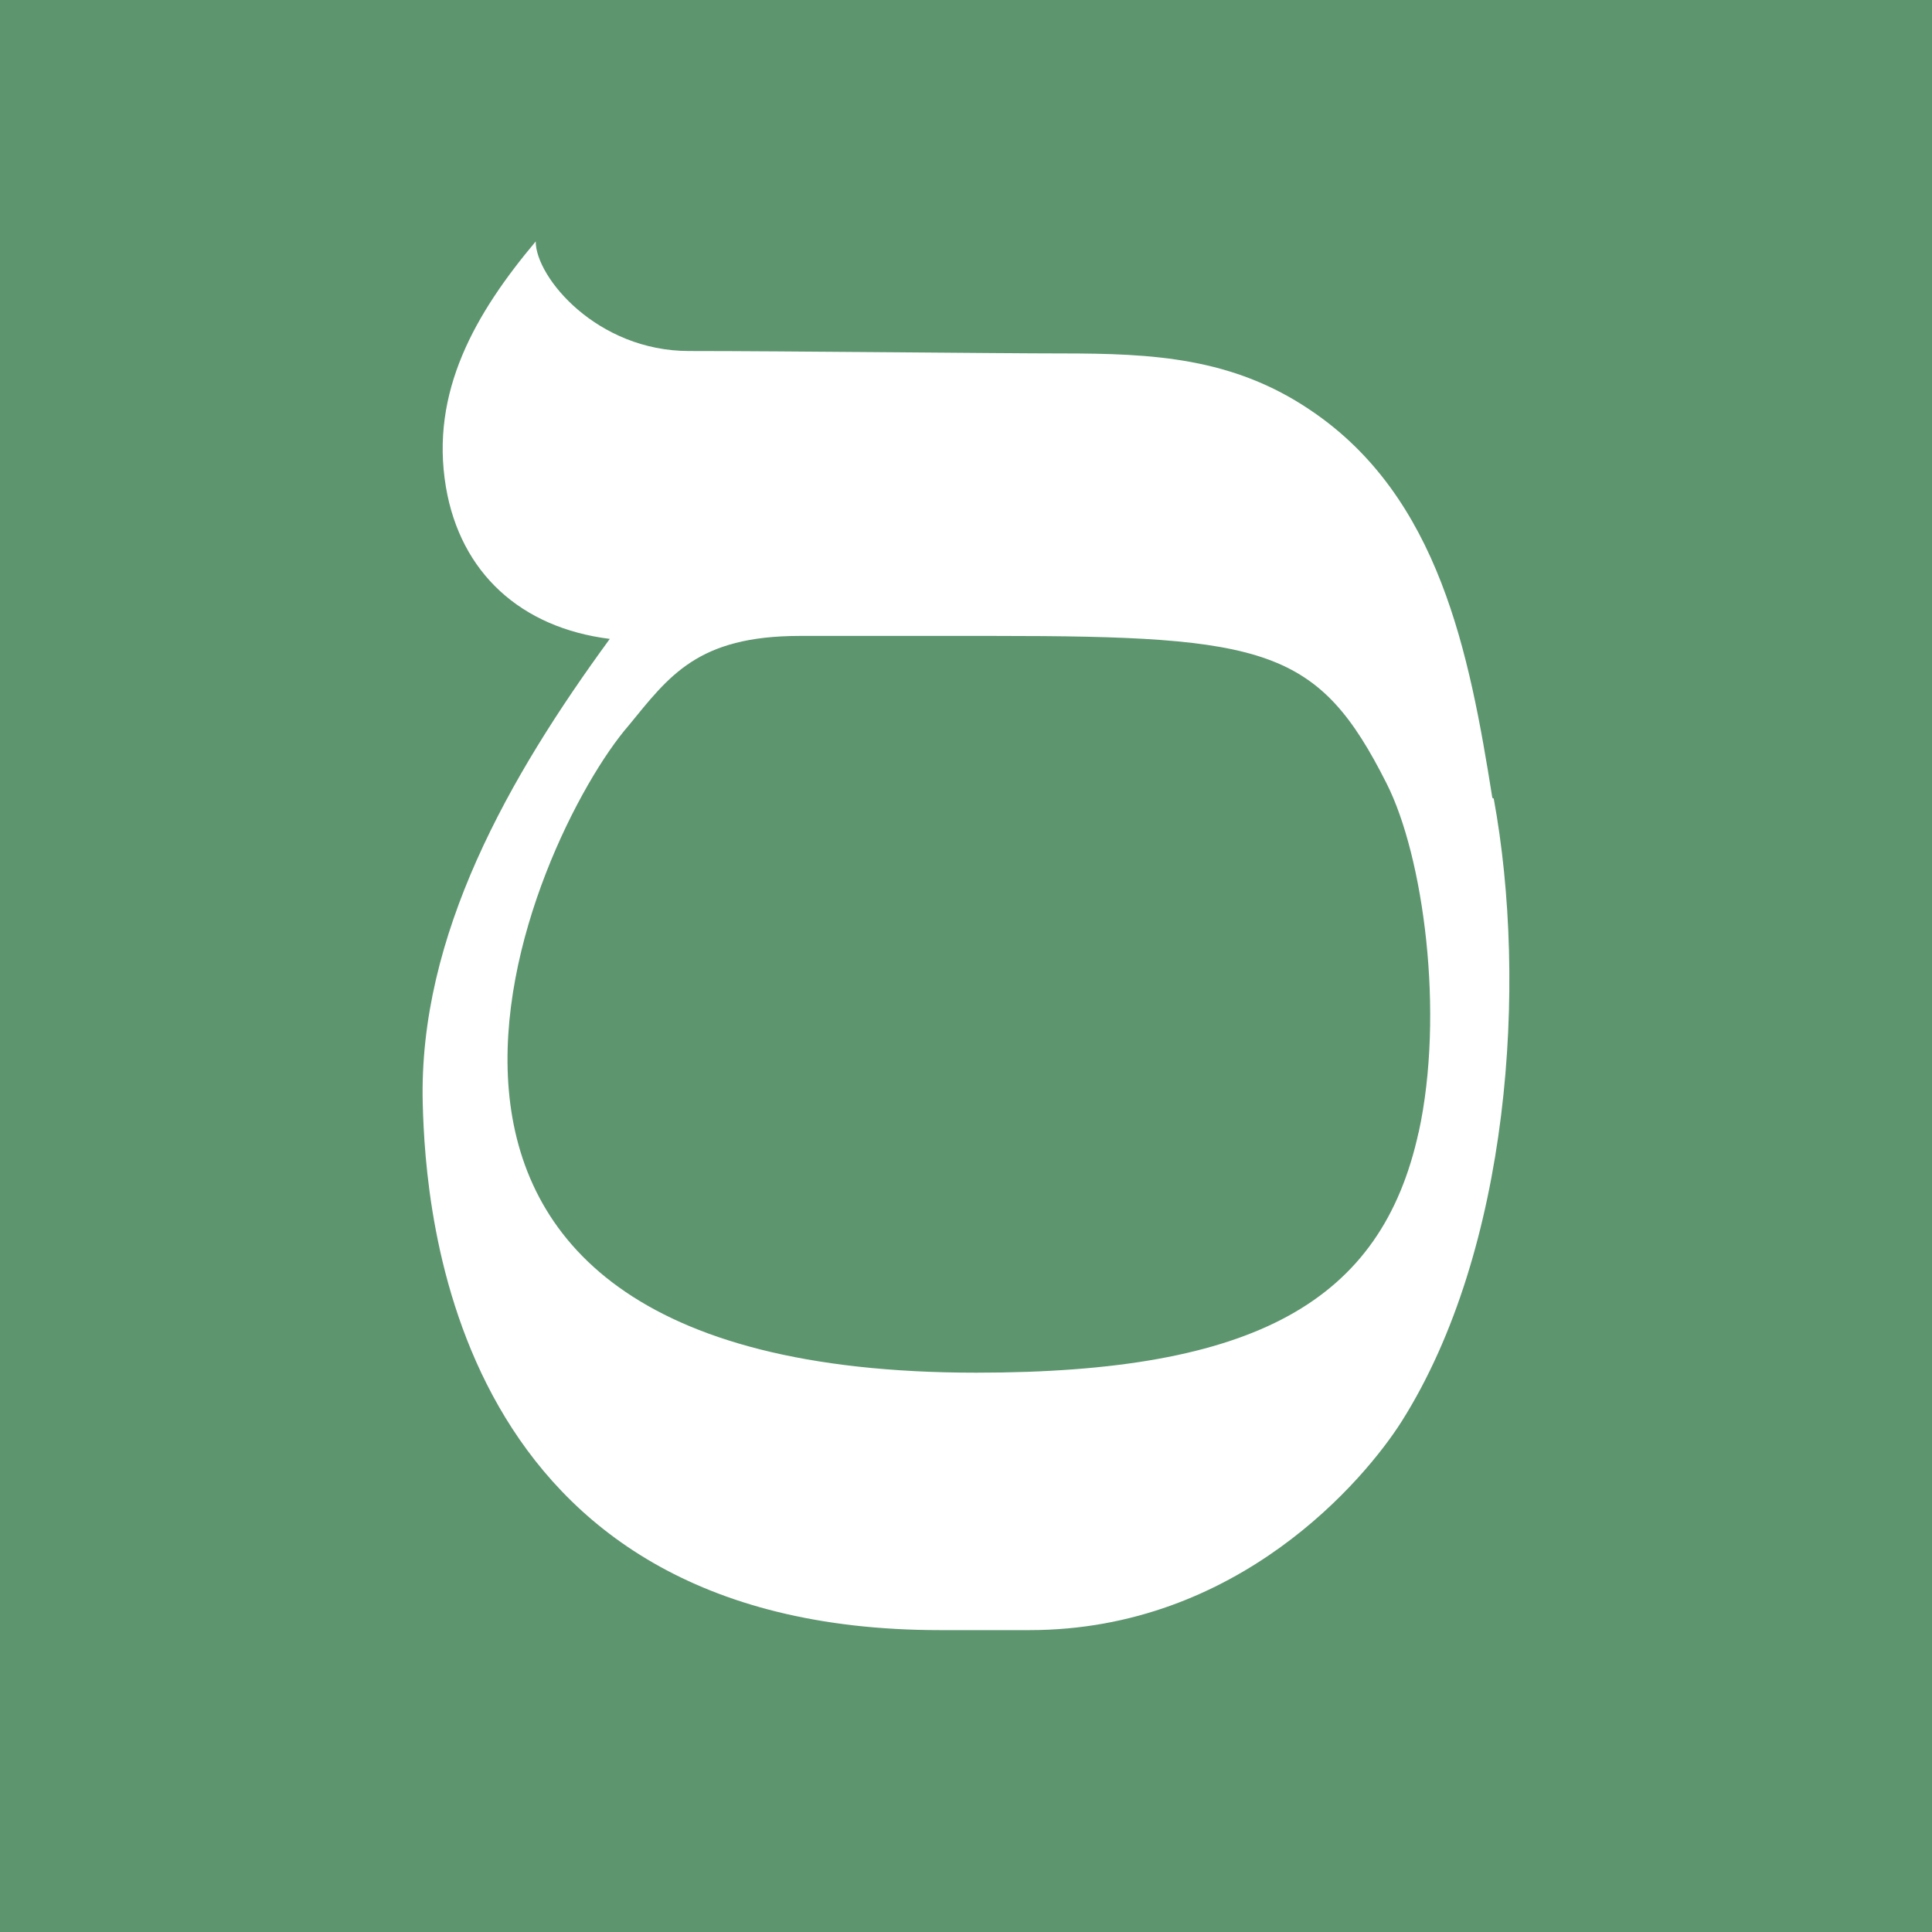 <svg width="32" height="32" version="1.1" viewBox="0 0 32 32" xmlns="http://www.w3.org/2000/svg">
 <style>
  #background { fill: #5D956F }
  #samech { fill: #fff }
 </style>
 <path id="background" d="M0 0H32V32H0V0Z"/>
 <path id="samech" d="m23.496 18.756c-0.612 2.793-2.691 3.98-7.324 3.98-11.382 0-7.349-8.889-5.758-10.721 0.668-0.815 1.136-1.482 2.833-1.482h3.23c4.503 0 5.362 0.207 6.49 2.445 0.61 1.205 0.963 3.805 0.529 5.785v-0.007zm1.222-5.541c-0.381-2.39-0.877-4.985-3.011-6.42-1.294-0.877-2.625-0.941-4.12-0.941-1.016 0-4.602-0.04-6.173-0.04-1.525 0-2.541-1.22-2.541-1.815-0.994 1.183-1.754 2.489-1.487 4.069 0.241 1.422 1.243 2.331 2.714 2.514-1.667 2.281-3.171 4.911-3.098 7.699 0.046 1.753 0.46 8.719 8.567 8.719h1.479c3.461 0 5.558-2.496 6.168-3.457 1.792-2.84 2.091-7.235 1.525-10.316" />
</svg>
